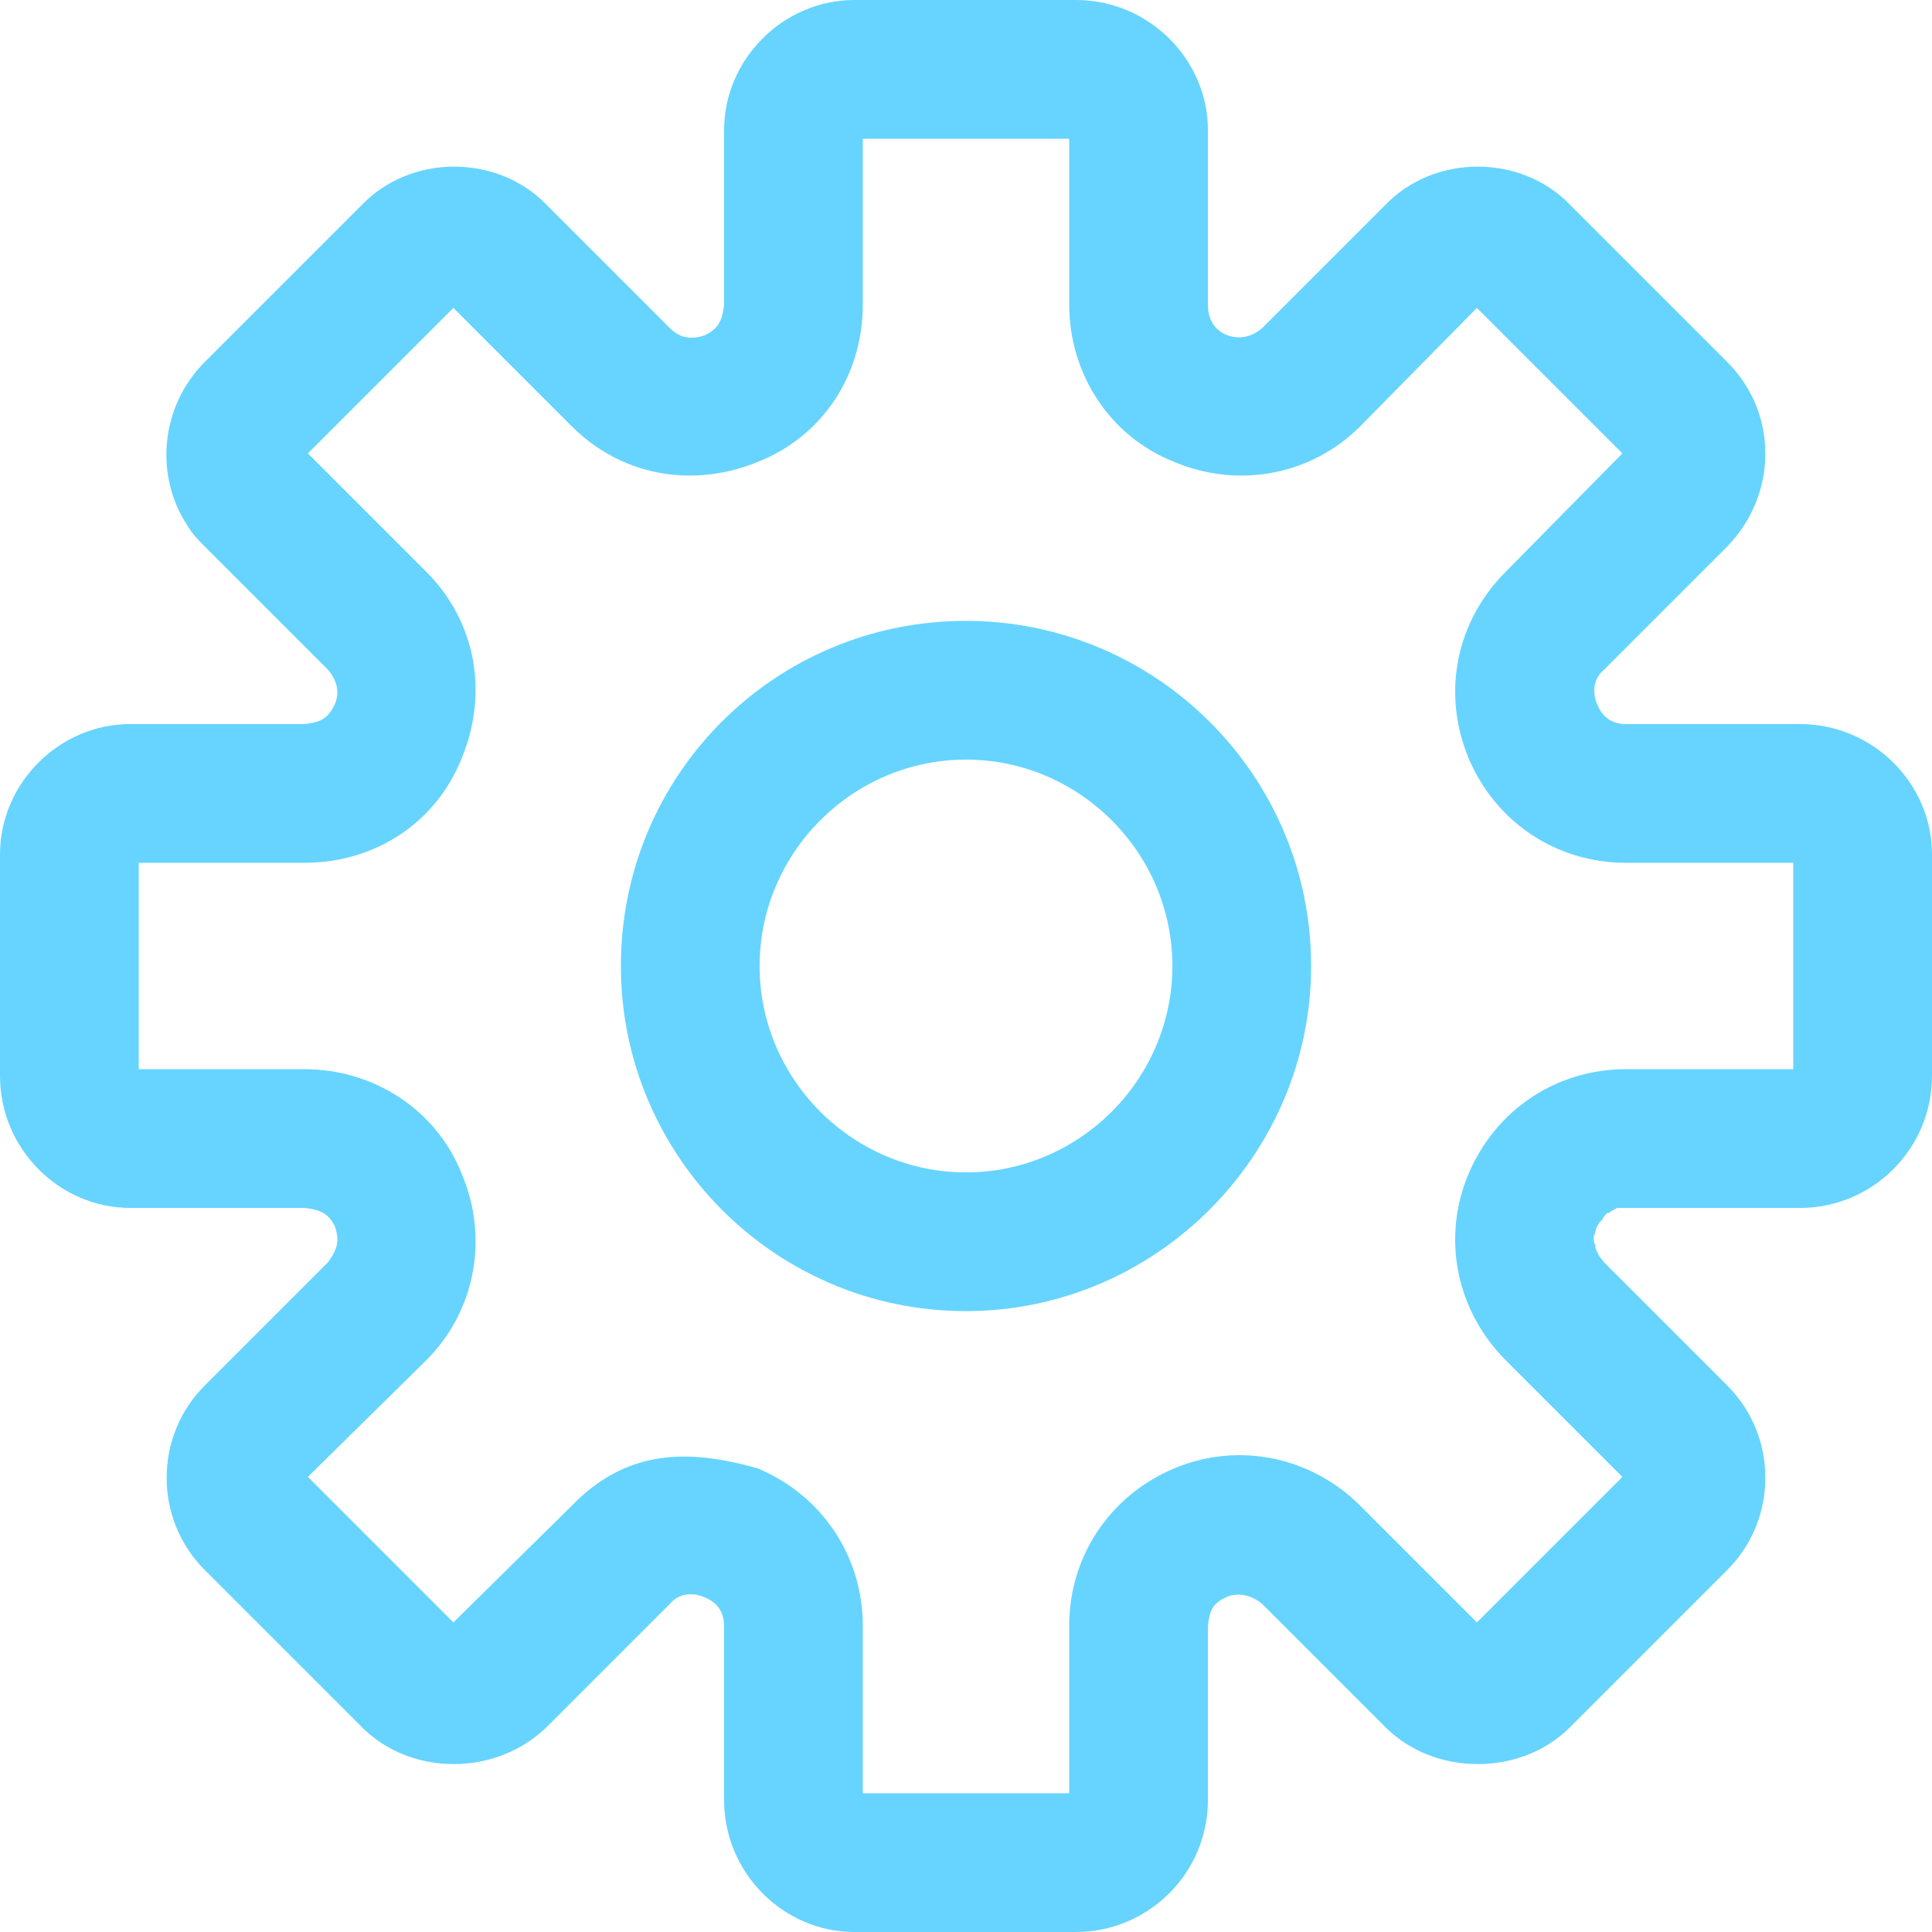 <?xml version="1.0" encoding="UTF-8"?>
<!DOCTYPE svg PUBLIC "-//W3C//DTD SVG 1.1//EN" "http://www.w3.org/Graphics/SVG/1.1/DTD/svg11.dtd">
<!-- Creator: CorelDRAW X8 -->
<svg xmlns="http://www.w3.org/2000/svg" xml:space="preserve" width="20px" height="20px" version="1.1" shape-rendering="geometricPrecision" text-rendering="geometricPrecision" image-rendering="optimizeQuality" fill-rule="evenodd" clip-rule="evenodd"
viewBox="0 0 1142 1142"
 xmlns:xlink="http://www.w3.org/1999/xlink">
 <g id="Слой_x0020_1">
  <path fill="#66D4FF" fill-rule="nonzero" d="M1064 428l-103 0c-8,0 -14,-4 -17,-12 -3,-7 -2,-15 4,-20l73 -73c30,-31 30,-79 0,-109l-93 -93c-29,-30 -80,-30 -109,0l-73 73c-6,5 -13,7 -21,4 -7,-3 -11,-9 -11,-18l0 -103c0,-42 -35,-77 -78,-77l-131 0c-42,0 -77,35 -77,77l0 103c-1,9 -3,14 -11,18 -8,3 -15,2 -21,-4l-73 -73c-29,-30 -80,-30 -109,0l-93 93c-26,26 -30,67 -10,97 3,5 6,8 10,12l73 73c5,6 7,13 4,20 -4,9 -9,11 -18,12l-103 0c-42,0 -77,35 -77,77l0 131c0,43 35,78 77,78l103 0c9,1 14,3 18,11 3,9 1,14 -4,21l-73 73c-30,30 -30,79 0,109l93 93c29,29 79,29 109,0l73 -73c5,-6 13,-7 20,-4 8,3 12,9 12,17l0 103c0,43 35,78 77,78l131 0c43,0 78,-35 78,-78l0 -103c1,-8 2,-13 11,-17 7,-3 15,-1 21,4l73 73c29,29 80,29 109,0l93 -93c30,-30 30,-79 0,-109l-73 -73 -3 -4c-1,-2 -2,-4 -2,-5l0 -1c-1,-2 -1,-3 -1,-5 1,-2 1,-4 2,-6 1,-2 2,-3 3,-4 1,-2 2,-3 3,-4l1 0c1,-1 3,-2 5,-3l5 0 103 0c43,0 78,-35 78,-78l0 -131c0,-42 -35,-77 -78,-77zm-697 143c0,112 91,204 204,204 112,0 204,-92 204,-204 0,-113 -92,-204 -204,-204 -113,0 -204,91 -204,204zm82 0c0,-67 55,-122 122,-122 67,0 122,55 122,122 0,67 -55,122 -122,122 -67,0 -122,-55 -122,-122zm602 61l-90 0c-41,0 -77,24 -93,62 -16,38 -7,81 22,110l69 69 -86 86 -69 -69c-29,-29 -72,-38 -110,-22 -38,16 -62,52 -62,93l0 99 -122 0 0 -99c0,-41 -24,-77 -62,-93 -42,-12 -78,-11 -110,22l-70 69 -86 -86 70 -69c29,-29 37,-72 21,-110 -15,-38 -52,-62 -93,-62l-98 0 0 -122 98 0c42,0 78,-24 93,-62 16,-39 8,-81 -21,-110l-70 -70 86 -86 70 70c29,29 71,37 110,21 38,-15 62,-51 62,-93l0 -98 122 0 0 98c0,41 24,78 62,93 38,16 81,8 110,-21l69 -70 86 86 -69 70c-29,29 -38,71 -22,110 16,38 52,62 93,62l99 0 0 122 -9 0z"/>
 </g>
</svg>
